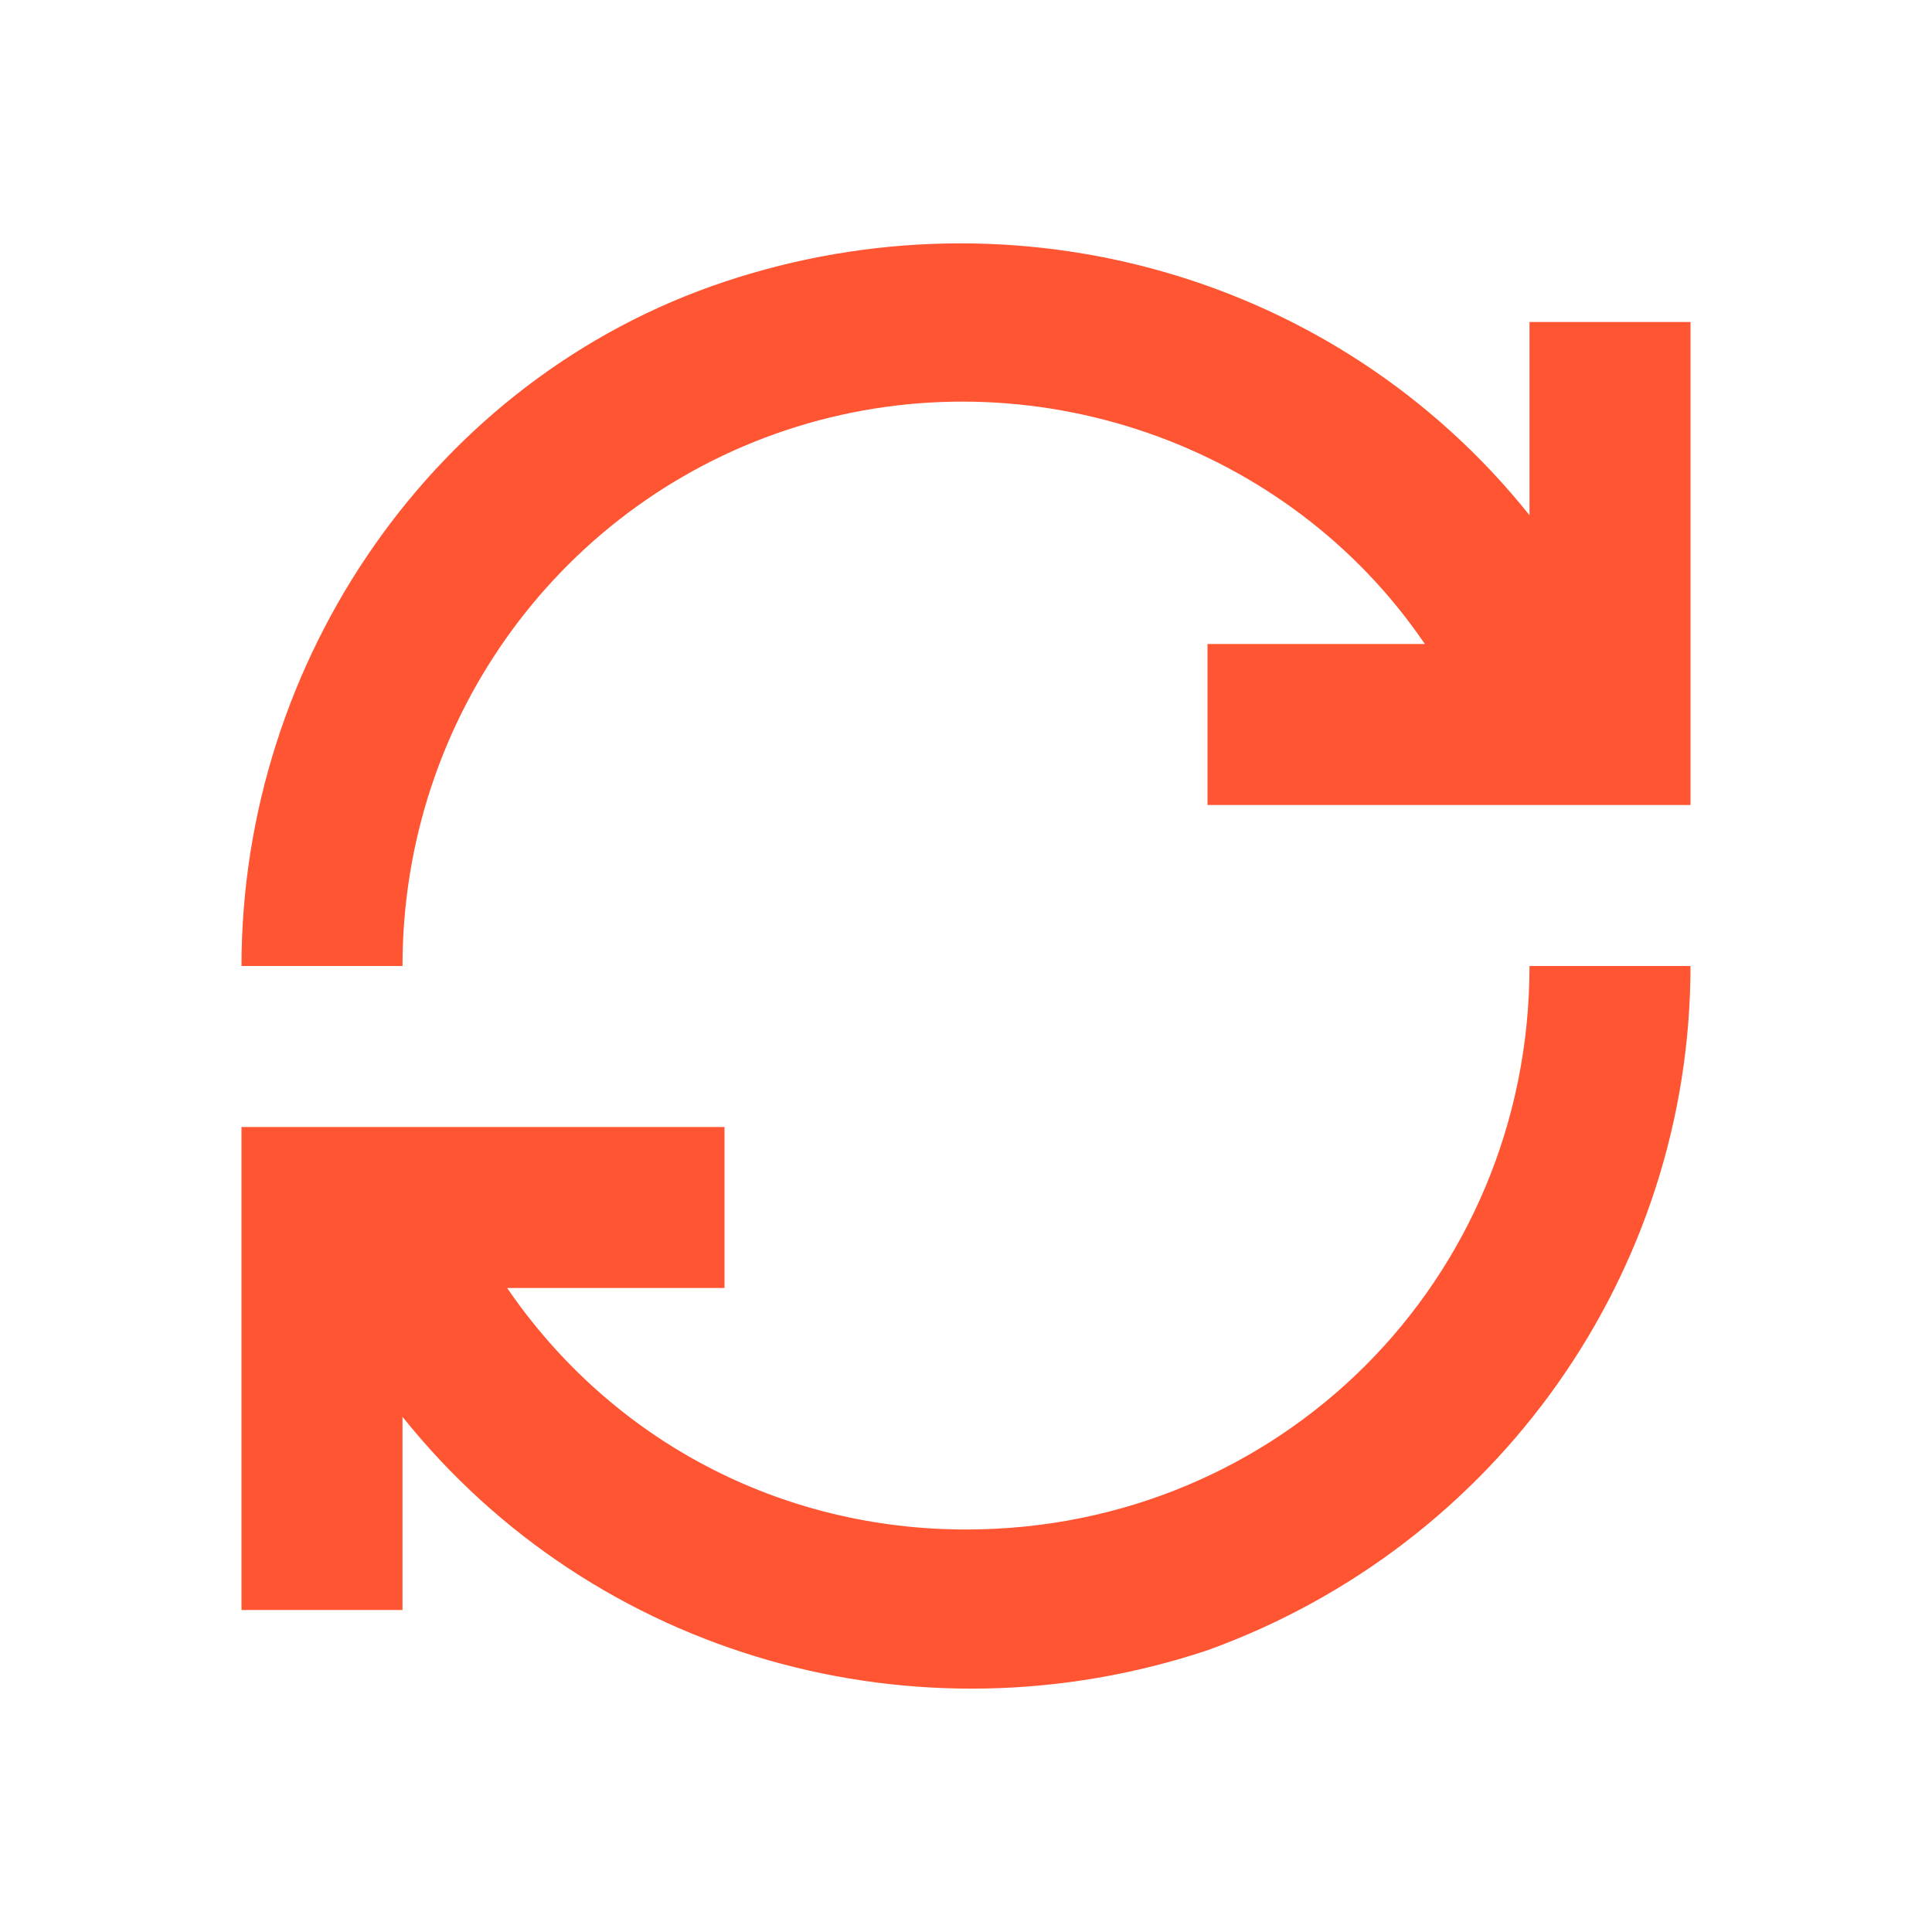 <?xml version="1.0" encoding="utf-8"?>
<!-- Generator: Adobe Illustrator 28.0.0, SVG Export Plug-In . SVG Version: 6.00 Build 0)  -->
<svg version="1.1" id="Layer_1" shape-rendering="geometricPrecision"
	 xmlns="http://www.w3.org/2000/svg" xmlns:xlink="http://www.w3.org/1999/xlink" x="0px" y="0px" viewBox="0 0 24 24"
	 style="enable-background:new 0 0 24 24;" xml:space="preserve">
<style type="text/css">
	.st0{fill:#FF5533;}
</style>
<g id="Top-Bar-Sync">
	<g id="Group" transform="translate(3, 2)">
		<path id="Path_18901" class="st0" d="M9,17c-2.3,0-4.4-1.1-5.7-3H6v-2H0v6h2v-2.4c2.4,3,6.4,4.1,10,2.9c3.6-1.3,6-4.7,6-8.5h-2
			C16,13.9,12.9,17,9,17z"/>
		<path id="Path_18902" class="st0" d="M16,2v2.4c-2.4-3-6.4-4.1-10-2.9S0,6.2,0,10h2c0-3.1,2-5.8,4.9-6.7S13,3.5,14.7,6H12v2h6V2
			H16z"/>
	</g>
</g>
</svg>
